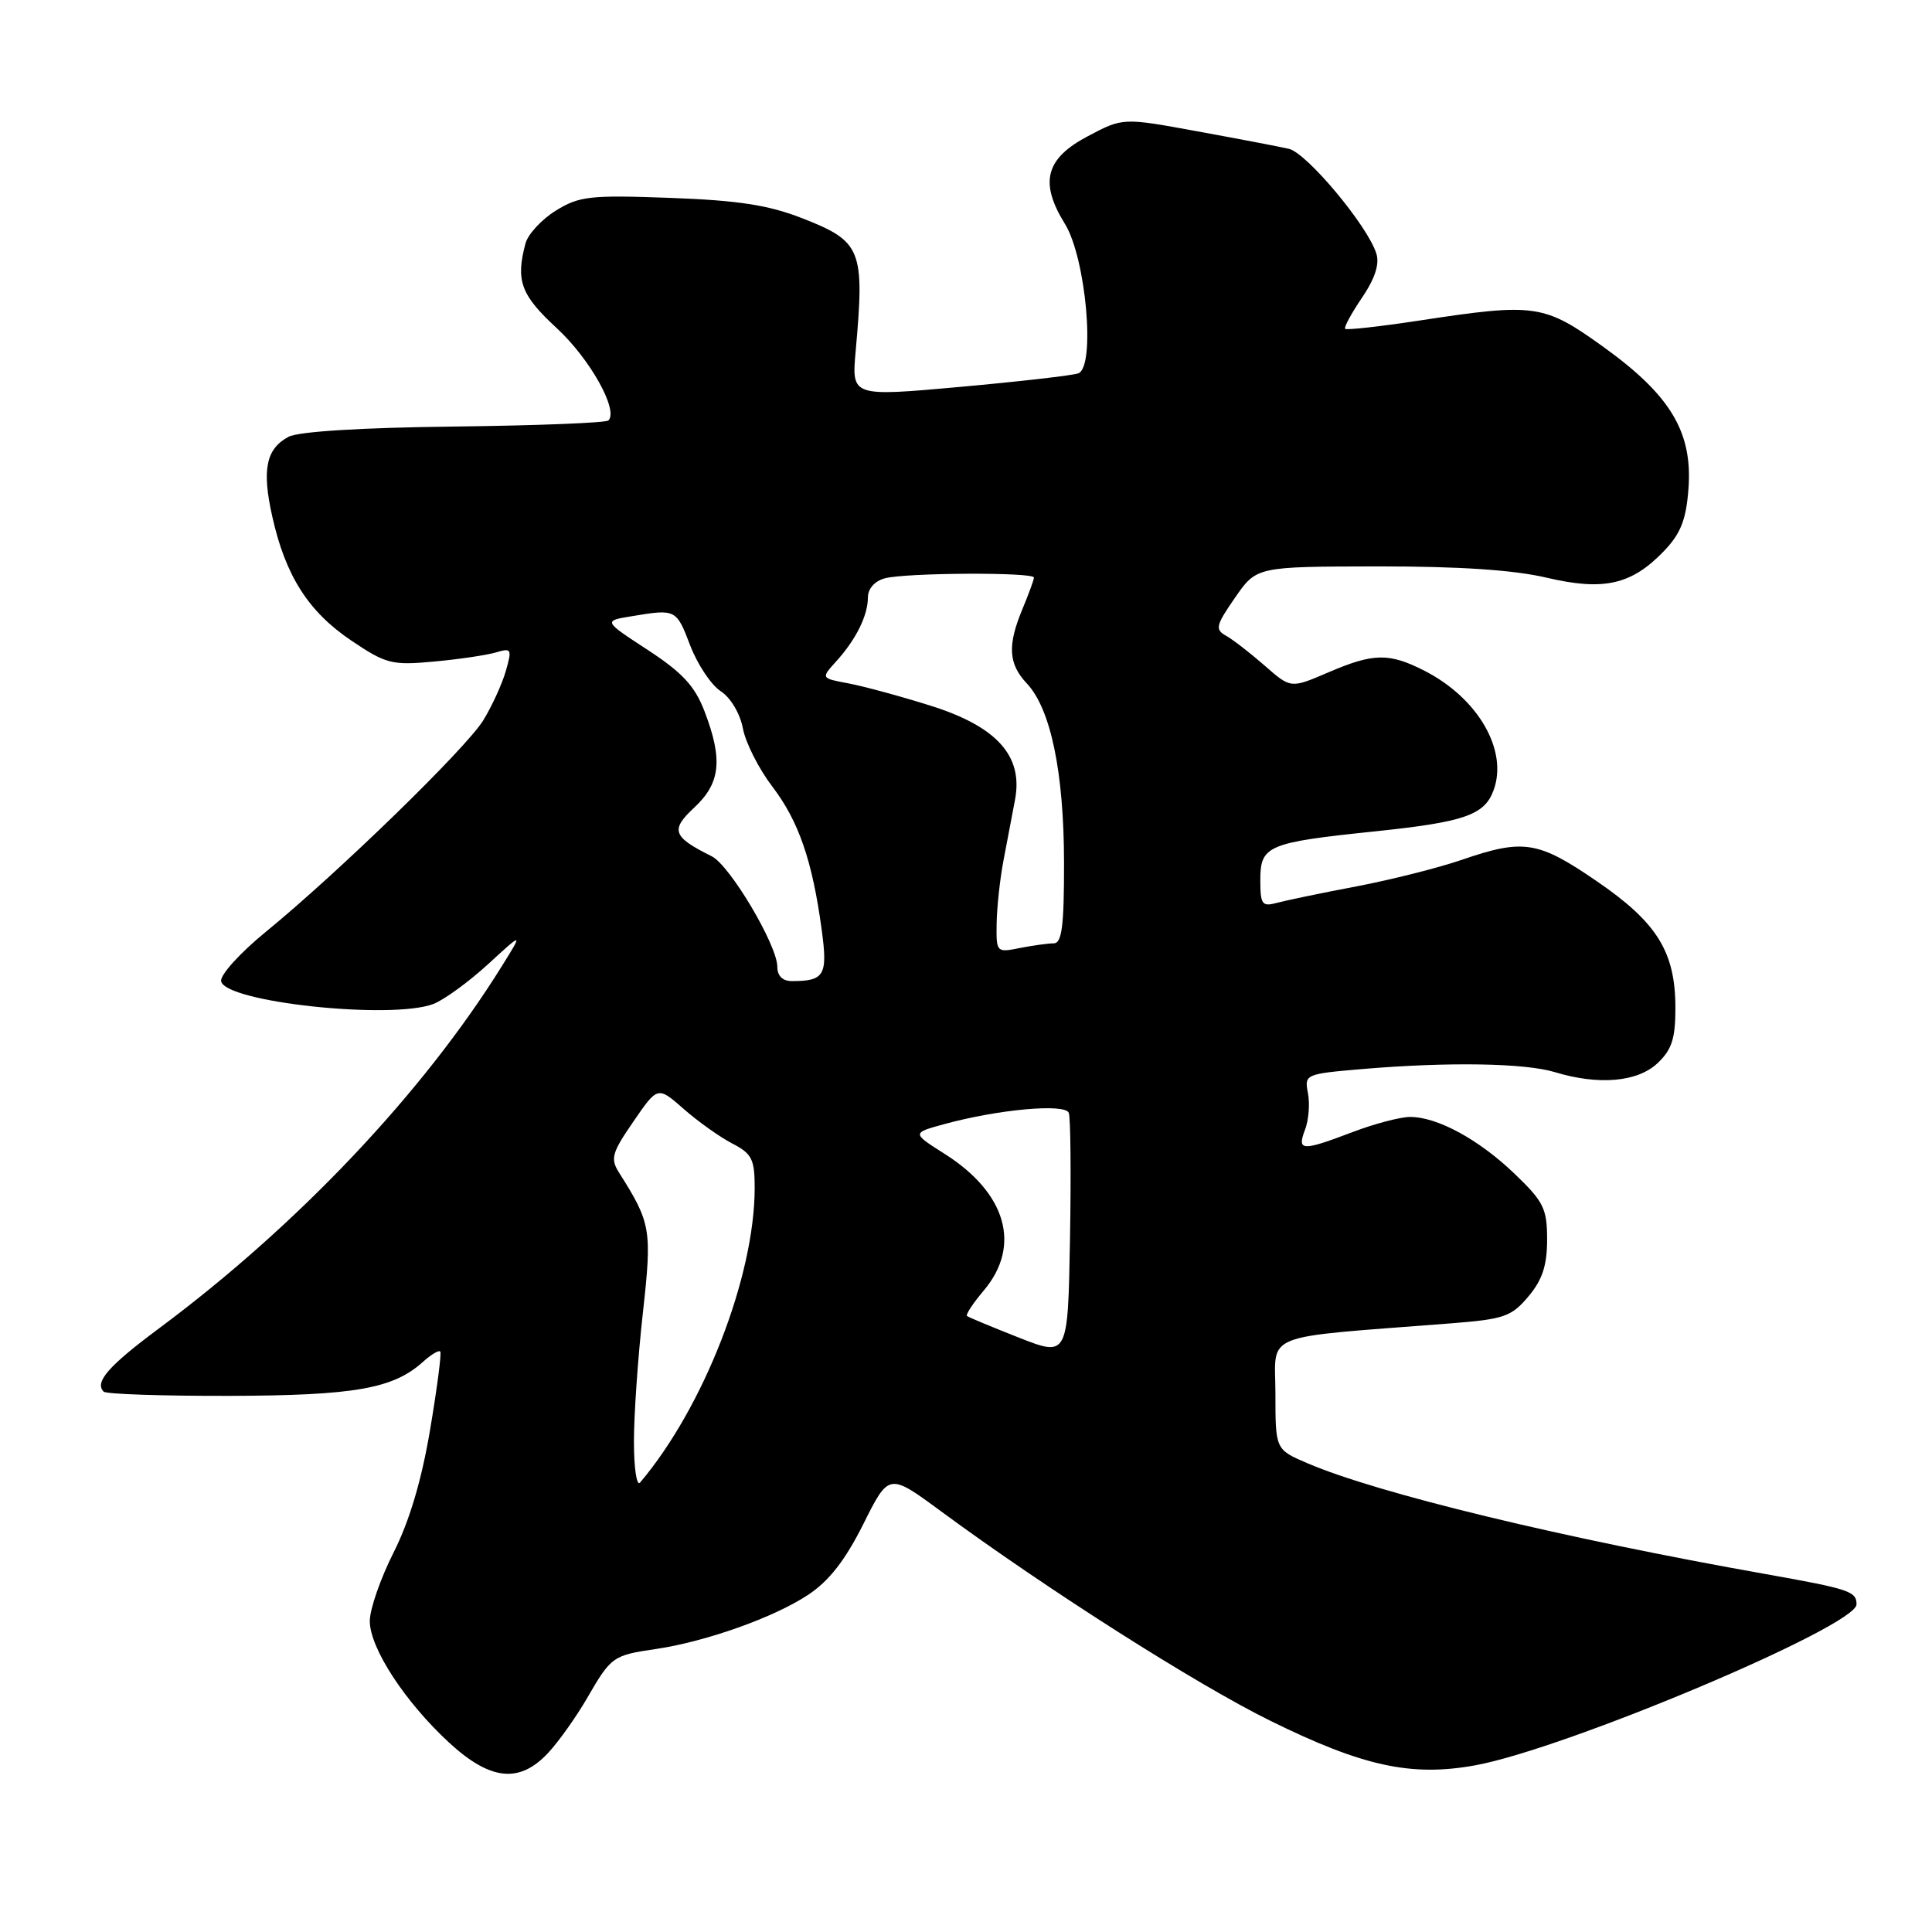 <?xml version="1.0" encoding="UTF-8" standalone="no"?>
<!DOCTYPE svg PUBLIC "-//W3C//DTD SVG 1.1//EN" "http://www.w3.org/Graphics/SVG/1.1/DTD/svg11.dtd" >
<svg xmlns="http://www.w3.org/2000/svg" xmlns:xlink="http://www.w3.org/1999/xlink" version="1.1" viewBox="0 0 256 256">
 <g >
 <path fill="currentColor"
d=" M 72.65 232.25 C 74.05 230.74 76.37 227.47 77.80 225.00 C 80.98 219.50 81.20 219.34 86.92 218.50 C 93.55 217.52 102.56 214.32 107.07 211.33 C 109.85 209.50 111.98 206.76 114.39 201.96 C 117.78 195.17 117.78 195.17 124.64 200.22 C 138.78 210.63 158.47 223.15 168.32 228.01 C 180.58 234.05 186.99 235.45 195.44 233.92 C 207.44 231.75 246.00 215.48 246.00 212.59 C 246.00 210.86 245.06 210.55 234.00 208.58 C 206.97 203.79 182.59 197.89 173.25 193.89 C 169.00 192.07 169.00 192.07 169.00 184.67 C 169.00 176.41 166.65 177.35 192.27 175.35 C 199.29 174.80 200.28 174.46 202.52 171.79 C 204.37 169.59 205.00 167.68 205.00 164.25 C 205.00 160.14 204.54 159.22 200.70 155.54 C 195.96 150.99 190.46 148.00 186.85 148.00 C 185.56 148.00 182.13 148.90 179.24 150.00 C 172.48 152.57 171.84 152.54 172.92 149.70 C 173.41 148.43 173.58 146.25 173.31 144.85 C 172.83 142.35 172.94 142.30 180.56 141.65 C 191.92 140.69 202.04 140.86 206.01 142.06 C 211.83 143.83 216.96 143.38 219.62 140.89 C 221.52 139.10 222.00 137.63 222.00 133.58 C 222.00 126.13 219.59 122.24 211.56 116.75 C 203.80 111.43 201.86 111.12 193.70 113.93 C 190.61 114.99 184.35 116.57 179.79 117.44 C 175.23 118.30 170.49 119.29 169.25 119.62 C 167.22 120.17 167.00 119.88 167.00 116.59 C 167.00 112.04 167.94 111.64 182.30 110.15 C 194.03 108.92 196.70 108.00 197.90 104.73 C 199.86 99.45 195.87 92.53 188.79 88.90 C 184.06 86.48 182.01 86.51 175.95 89.12 C 171.03 91.23 171.03 91.23 167.58 88.20 C 165.67 86.53 163.37 84.75 162.46 84.24 C 160.97 83.41 161.10 82.88 163.65 79.19 C 166.50 75.08 166.50 75.08 182.50 75.05 C 193.35 75.04 200.56 75.52 204.91 76.54 C 212.51 78.33 216.20 77.49 220.50 73.00 C 222.70 70.70 223.42 68.88 223.73 64.77 C 224.29 57.27 221.37 52.39 212.52 46.01 C 204.57 40.29 203.46 40.13 188.04 42.48 C 182.84 43.27 178.43 43.76 178.24 43.57 C 178.05 43.39 179.06 41.53 180.47 39.45 C 182.19 36.91 182.82 34.99 182.37 33.59 C 181.22 29.91 173.14 20.25 170.78 19.72 C 169.53 19.43 164.07 18.39 158.64 17.40 C 148.79 15.59 148.79 15.59 144.14 18.05 C 138.53 21.01 137.70 24.16 141.11 29.67 C 143.90 34.18 145.19 48.62 142.88 49.47 C 142.12 49.75 135.05 50.56 127.17 51.27 C 112.84 52.56 112.84 52.56 113.38 46.53 C 114.59 33.02 114.17 31.99 106.25 28.90 C 101.82 27.17 97.81 26.55 88.79 26.22 C 78.17 25.83 76.75 25.99 73.65 27.91 C 71.77 29.07 69.96 31.03 69.63 32.26 C 68.31 37.19 69.01 39.09 73.78 43.49 C 78.16 47.53 81.98 54.35 80.62 55.71 C 80.31 56.03 71.12 56.39 60.19 56.52 C 47.88 56.66 39.53 57.18 38.23 57.88 C 35.25 59.47 34.68 62.23 36.08 68.45 C 37.83 76.29 40.85 81.03 46.52 84.86 C 51.16 87.98 51.91 88.18 57.50 87.66 C 60.80 87.36 64.49 86.81 65.71 86.45 C 67.78 85.83 67.86 85.99 67.02 88.93 C 66.52 90.66 65.17 93.60 64.02 95.47 C 61.71 99.20 44.83 115.62 35.19 123.50 C 31.82 126.25 29.17 129.18 29.30 130.00 C 29.72 132.78 51.83 135.16 57.43 133.03 C 58.83 132.49 62.08 130.13 64.65 127.78 C 69.31 123.50 69.31 123.50 66.51 128.00 C 56.08 144.78 39.45 162.35 21.08 176.01 C 14.37 181.00 12.49 183.15 13.74 184.40 C 14.06 184.73 21.57 184.98 30.42 184.96 C 47.03 184.91 52.12 184.01 56.07 180.43 C 57.14 179.47 58.16 178.86 58.34 179.09 C 58.52 179.32 57.91 184.00 56.98 189.50 C 55.86 196.15 54.24 201.59 52.15 205.72 C 50.42 209.14 49.00 213.23 49.00 214.80 C 49.00 218.37 53.66 225.51 59.50 230.90 C 64.99 235.95 68.84 236.35 72.65 232.25 Z  M 84.00 191.00 C 84.00 187.47 84.53 179.83 85.18 174.00 C 86.41 162.94 86.26 162.06 82.04 155.40 C 80.85 153.53 81.06 152.77 83.93 148.61 C 87.15 143.92 87.15 143.92 90.59 146.94 C 92.48 148.60 95.37 150.66 97.01 151.51 C 99.63 152.86 100.00 153.59 100.00 157.39 C 100.00 169.14 93.25 186.48 84.81 196.45 C 84.36 196.97 84.00 194.52 84.00 191.00 Z  M 135.00 177.24 C 131.43 175.83 128.33 174.54 128.13 174.38 C 127.92 174.22 128.93 172.68 130.38 170.97 C 135.35 165.05 133.35 158.08 125.18 152.90 C 120.81 150.13 120.81 150.13 125.16 148.94 C 132.32 146.99 141.14 146.19 141.62 147.46 C 141.86 148.08 141.93 155.60 141.78 164.19 C 141.50 179.79 141.50 179.79 135.00 177.24 Z  M 103.00 128.11 C 103.00 125.25 96.72 114.67 94.32 113.47 C 89.11 110.87 88.79 109.99 92.01 106.99 C 95.47 103.76 95.80 100.66 93.36 94.27 C 92.07 90.90 90.44 89.14 85.83 86.12 C 79.93 82.27 79.93 82.27 83.72 81.65 C 89.56 80.68 89.62 80.71 91.46 85.54 C 92.42 88.04 94.23 90.76 95.50 91.59 C 96.82 92.45 98.07 94.56 98.44 96.53 C 98.79 98.41 100.55 101.88 102.34 104.23 C 105.83 108.80 107.65 114.08 108.88 123.21 C 109.70 129.24 109.25 130.00 104.92 130.00 C 103.70 130.00 103.00 129.31 103.00 128.11 Z  M 132.06 122.38 C 132.09 120.24 132.50 116.47 132.97 114.00 C 133.44 111.53 134.13 107.92 134.49 106.00 C 135.61 100.17 132.10 96.27 123.28 93.50 C 119.31 92.25 114.42 90.93 112.42 90.55 C 108.78 89.87 108.78 89.87 110.76 87.68 C 113.40 84.79 115.00 81.57 115.00 79.18 C 115.00 78.01 115.89 76.99 117.25 76.63 C 120.03 75.88 137.00 75.80 137.00 76.53 C 137.00 76.82 136.32 78.68 135.50 80.65 C 133.47 85.50 133.61 87.96 136.06 90.56 C 139.23 93.93 140.97 102.33 140.99 114.25 C 141.00 122.71 140.71 125.00 139.62 125.00 C 138.87 125.00 136.84 125.28 135.12 125.62 C 132.05 126.24 132.00 126.19 132.06 122.38 Z "/>
</g>
</svg>